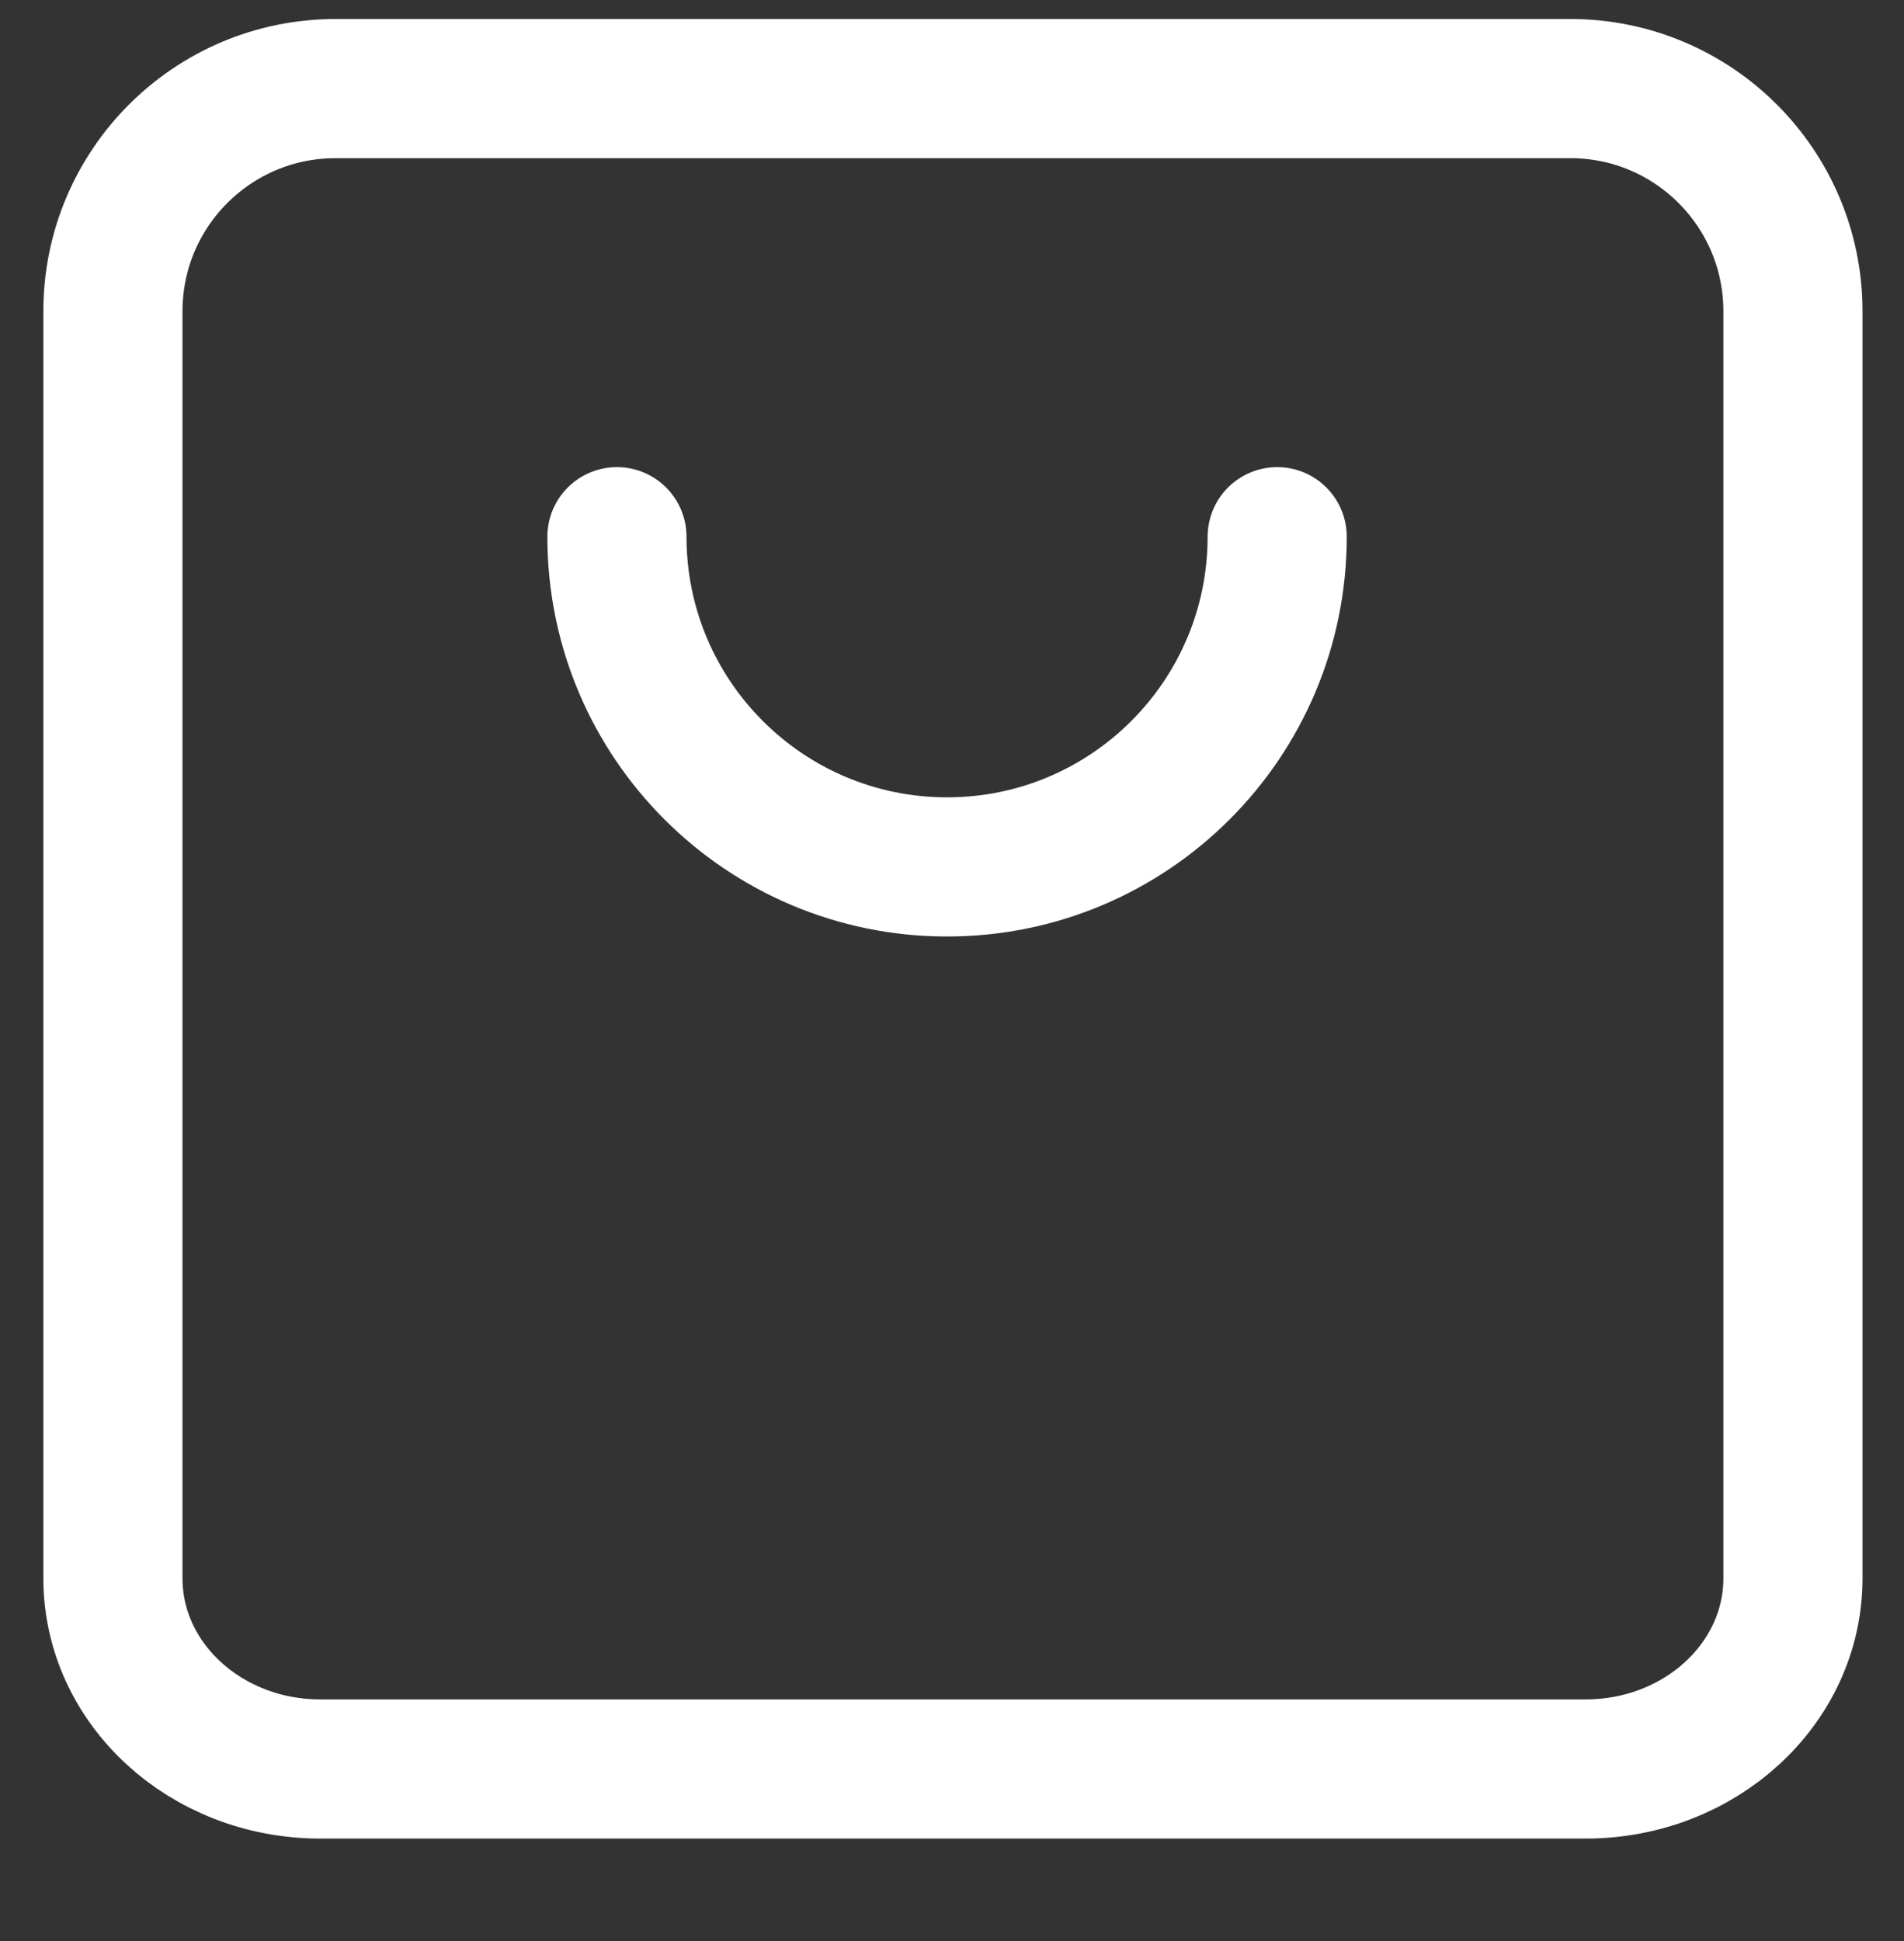 <svg width="52" height="53" viewBox="0 0 52 53" fill="none" xmlns="http://www.w3.org/2000/svg">
<rect x="0" y="0" width="52" height="53" fill="#333333" stroke="none"/>
<path d="M48.967 43.095V8.499C48.967 5.141 46.245 2.419 42.887 2.419H9.164C5.806 2.419 3.084 5.141 3.084 8.499V43.095C3.084 45.971 5.619 48.302 8.749 48.302H43.302C46.432 48.302 48.967 45.971 48.967 43.095Z" stroke="white" stroke-width="3.8" stroke-linecap="round" stroke-linejoin="round"/>
<path d="M34.881 14.655C34.881 19.634 30.844 23.671 25.865 23.671C20.886 23.671 16.849 19.634 16.849 14.655" stroke="white" stroke-width="3.8" stroke-linecap="round" stroke-linejoin="round"/>
</svg>

